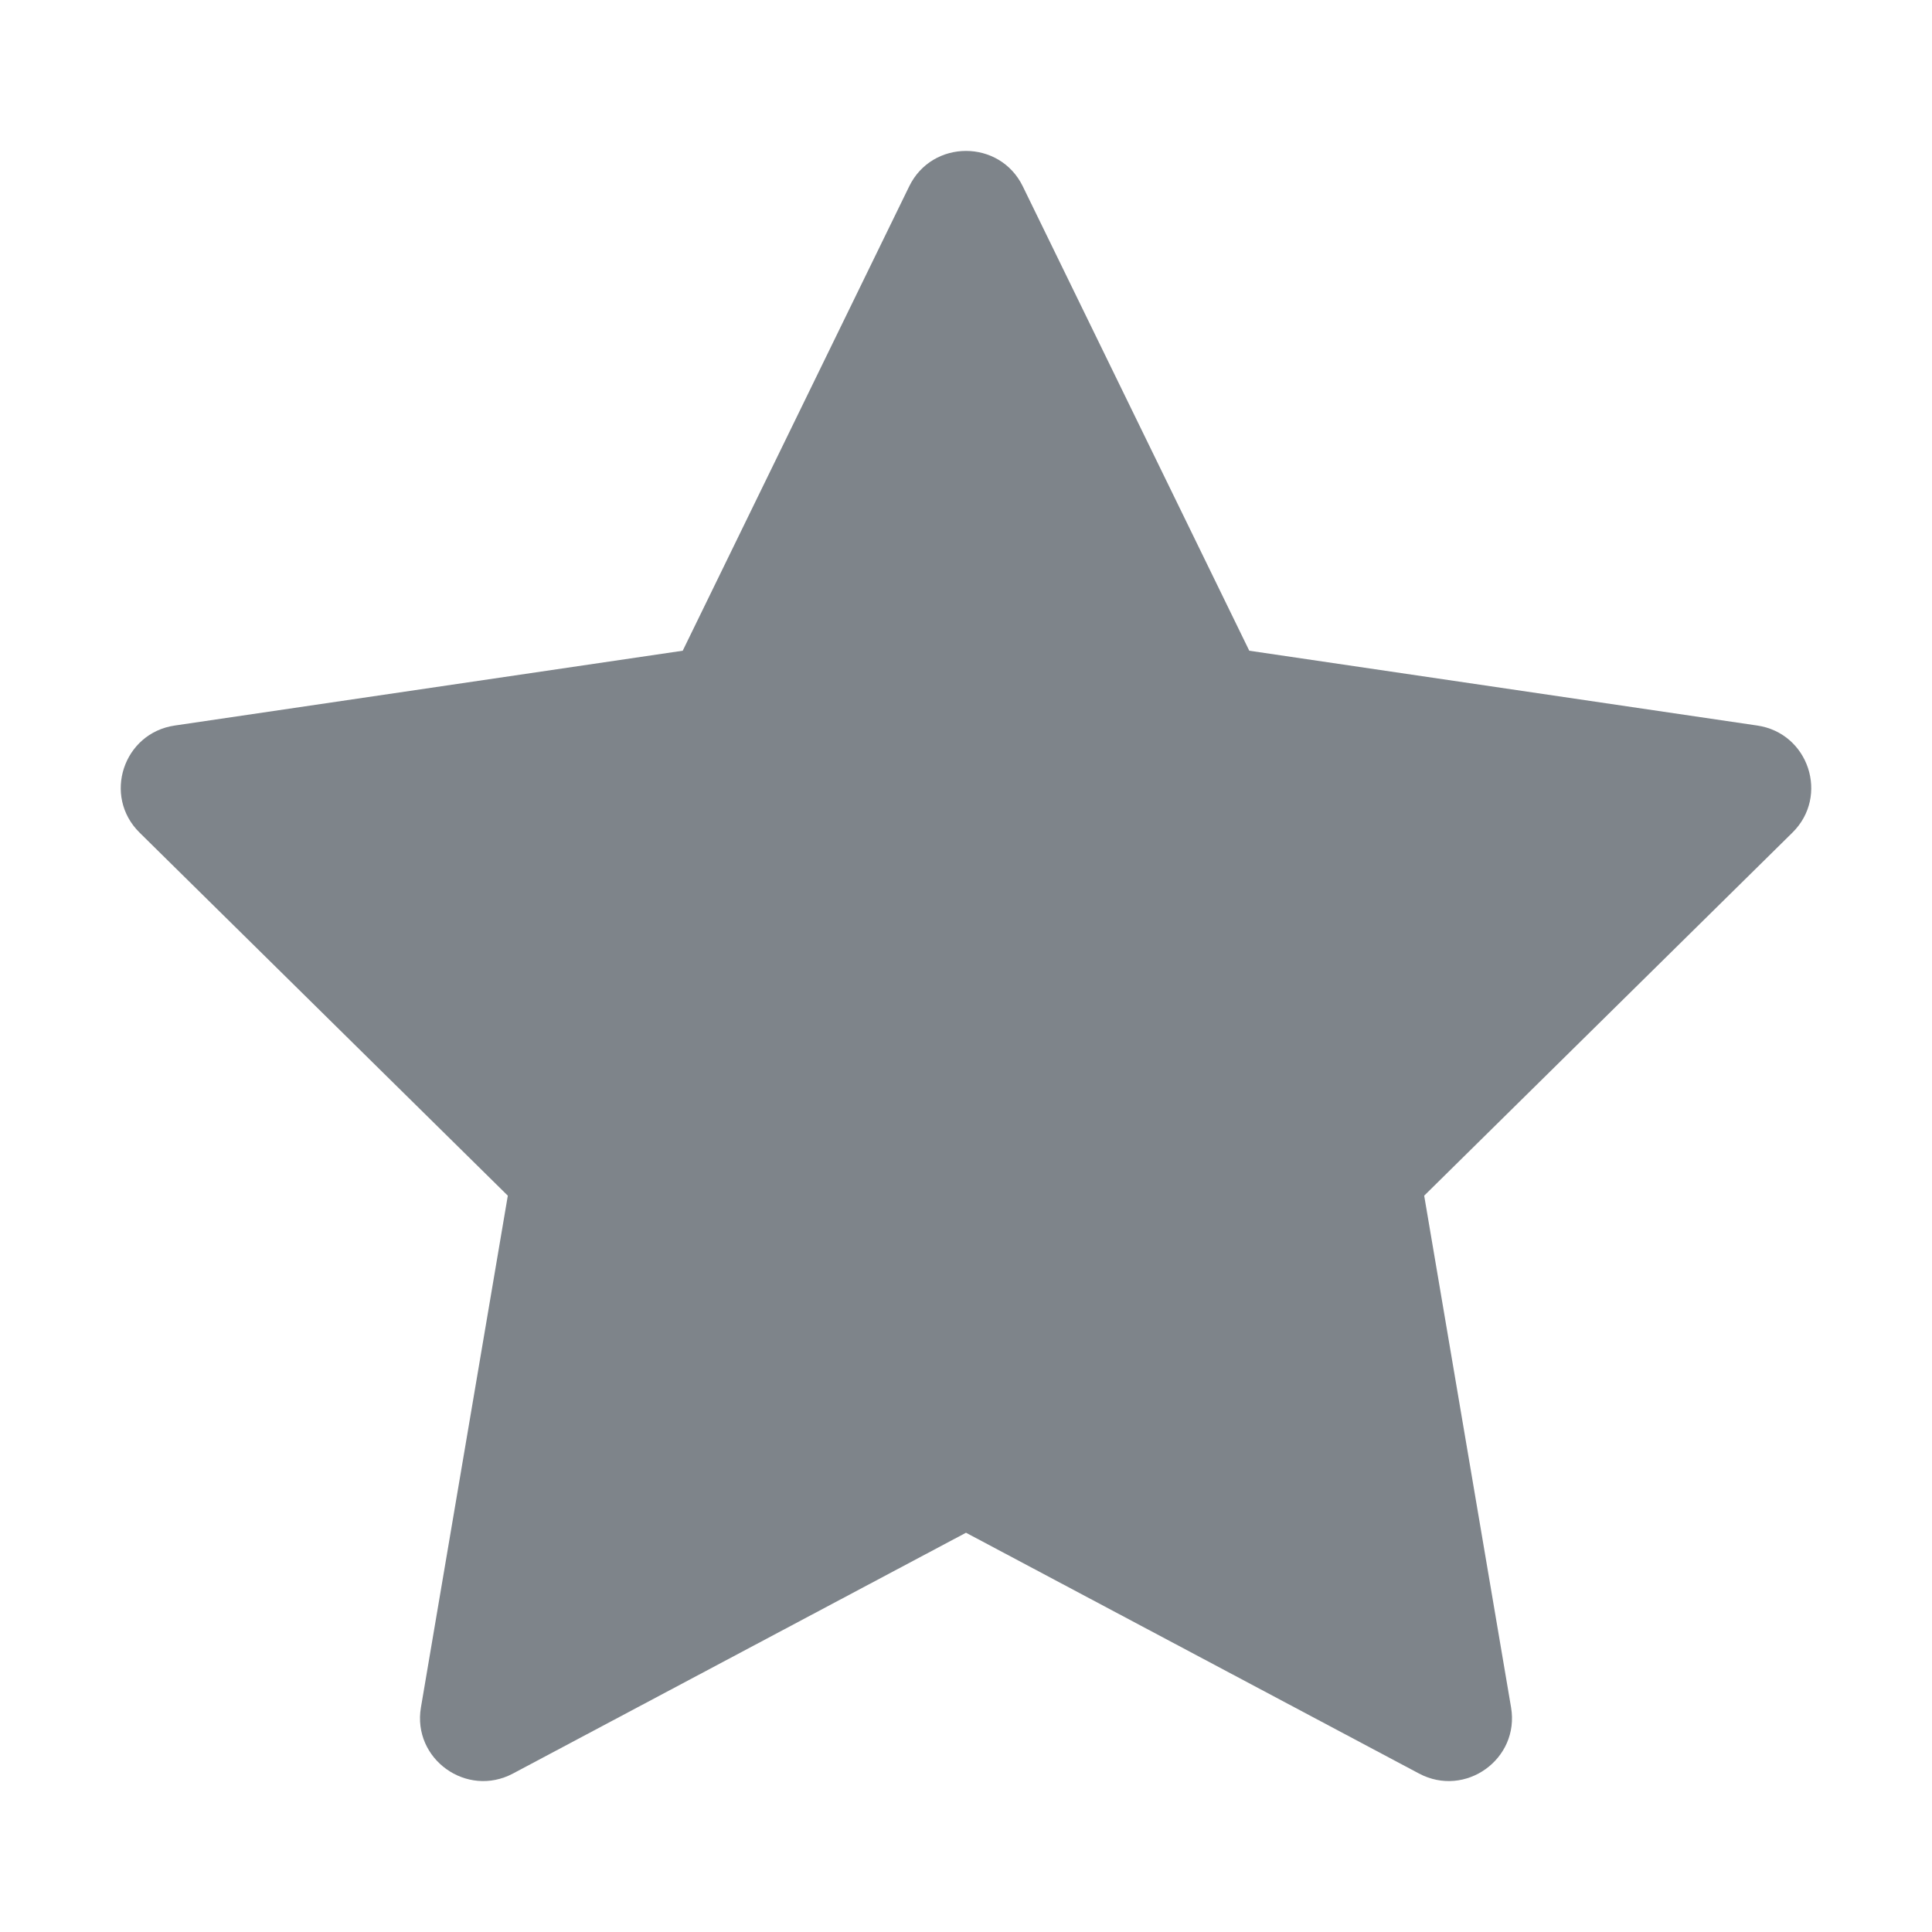 <svg width="32" height="32" viewBox="0 0 32 32" fill="none" xmlns="http://www.w3.org/2000/svg">
<path d="M16.941 3.087C16.56 2.304 15.44 2.304 15.059 3.087L11.308 10.778L2.895 12.017C2.041 12.142 1.698 13.186 2.312 13.791L8.411 19.804L6.972 28.28C6.827 29.135 7.73 29.783 8.497 29.375L16 25.387L23.503 29.375C24.27 29.783 25.173 29.135 25.028 28.28L23.589 19.804L29.688 13.791C30.302 13.186 29.959 12.142 29.105 12.017L20.692 10.778L16.941 3.087Z" fill="#7E848A"/>
</svg>
